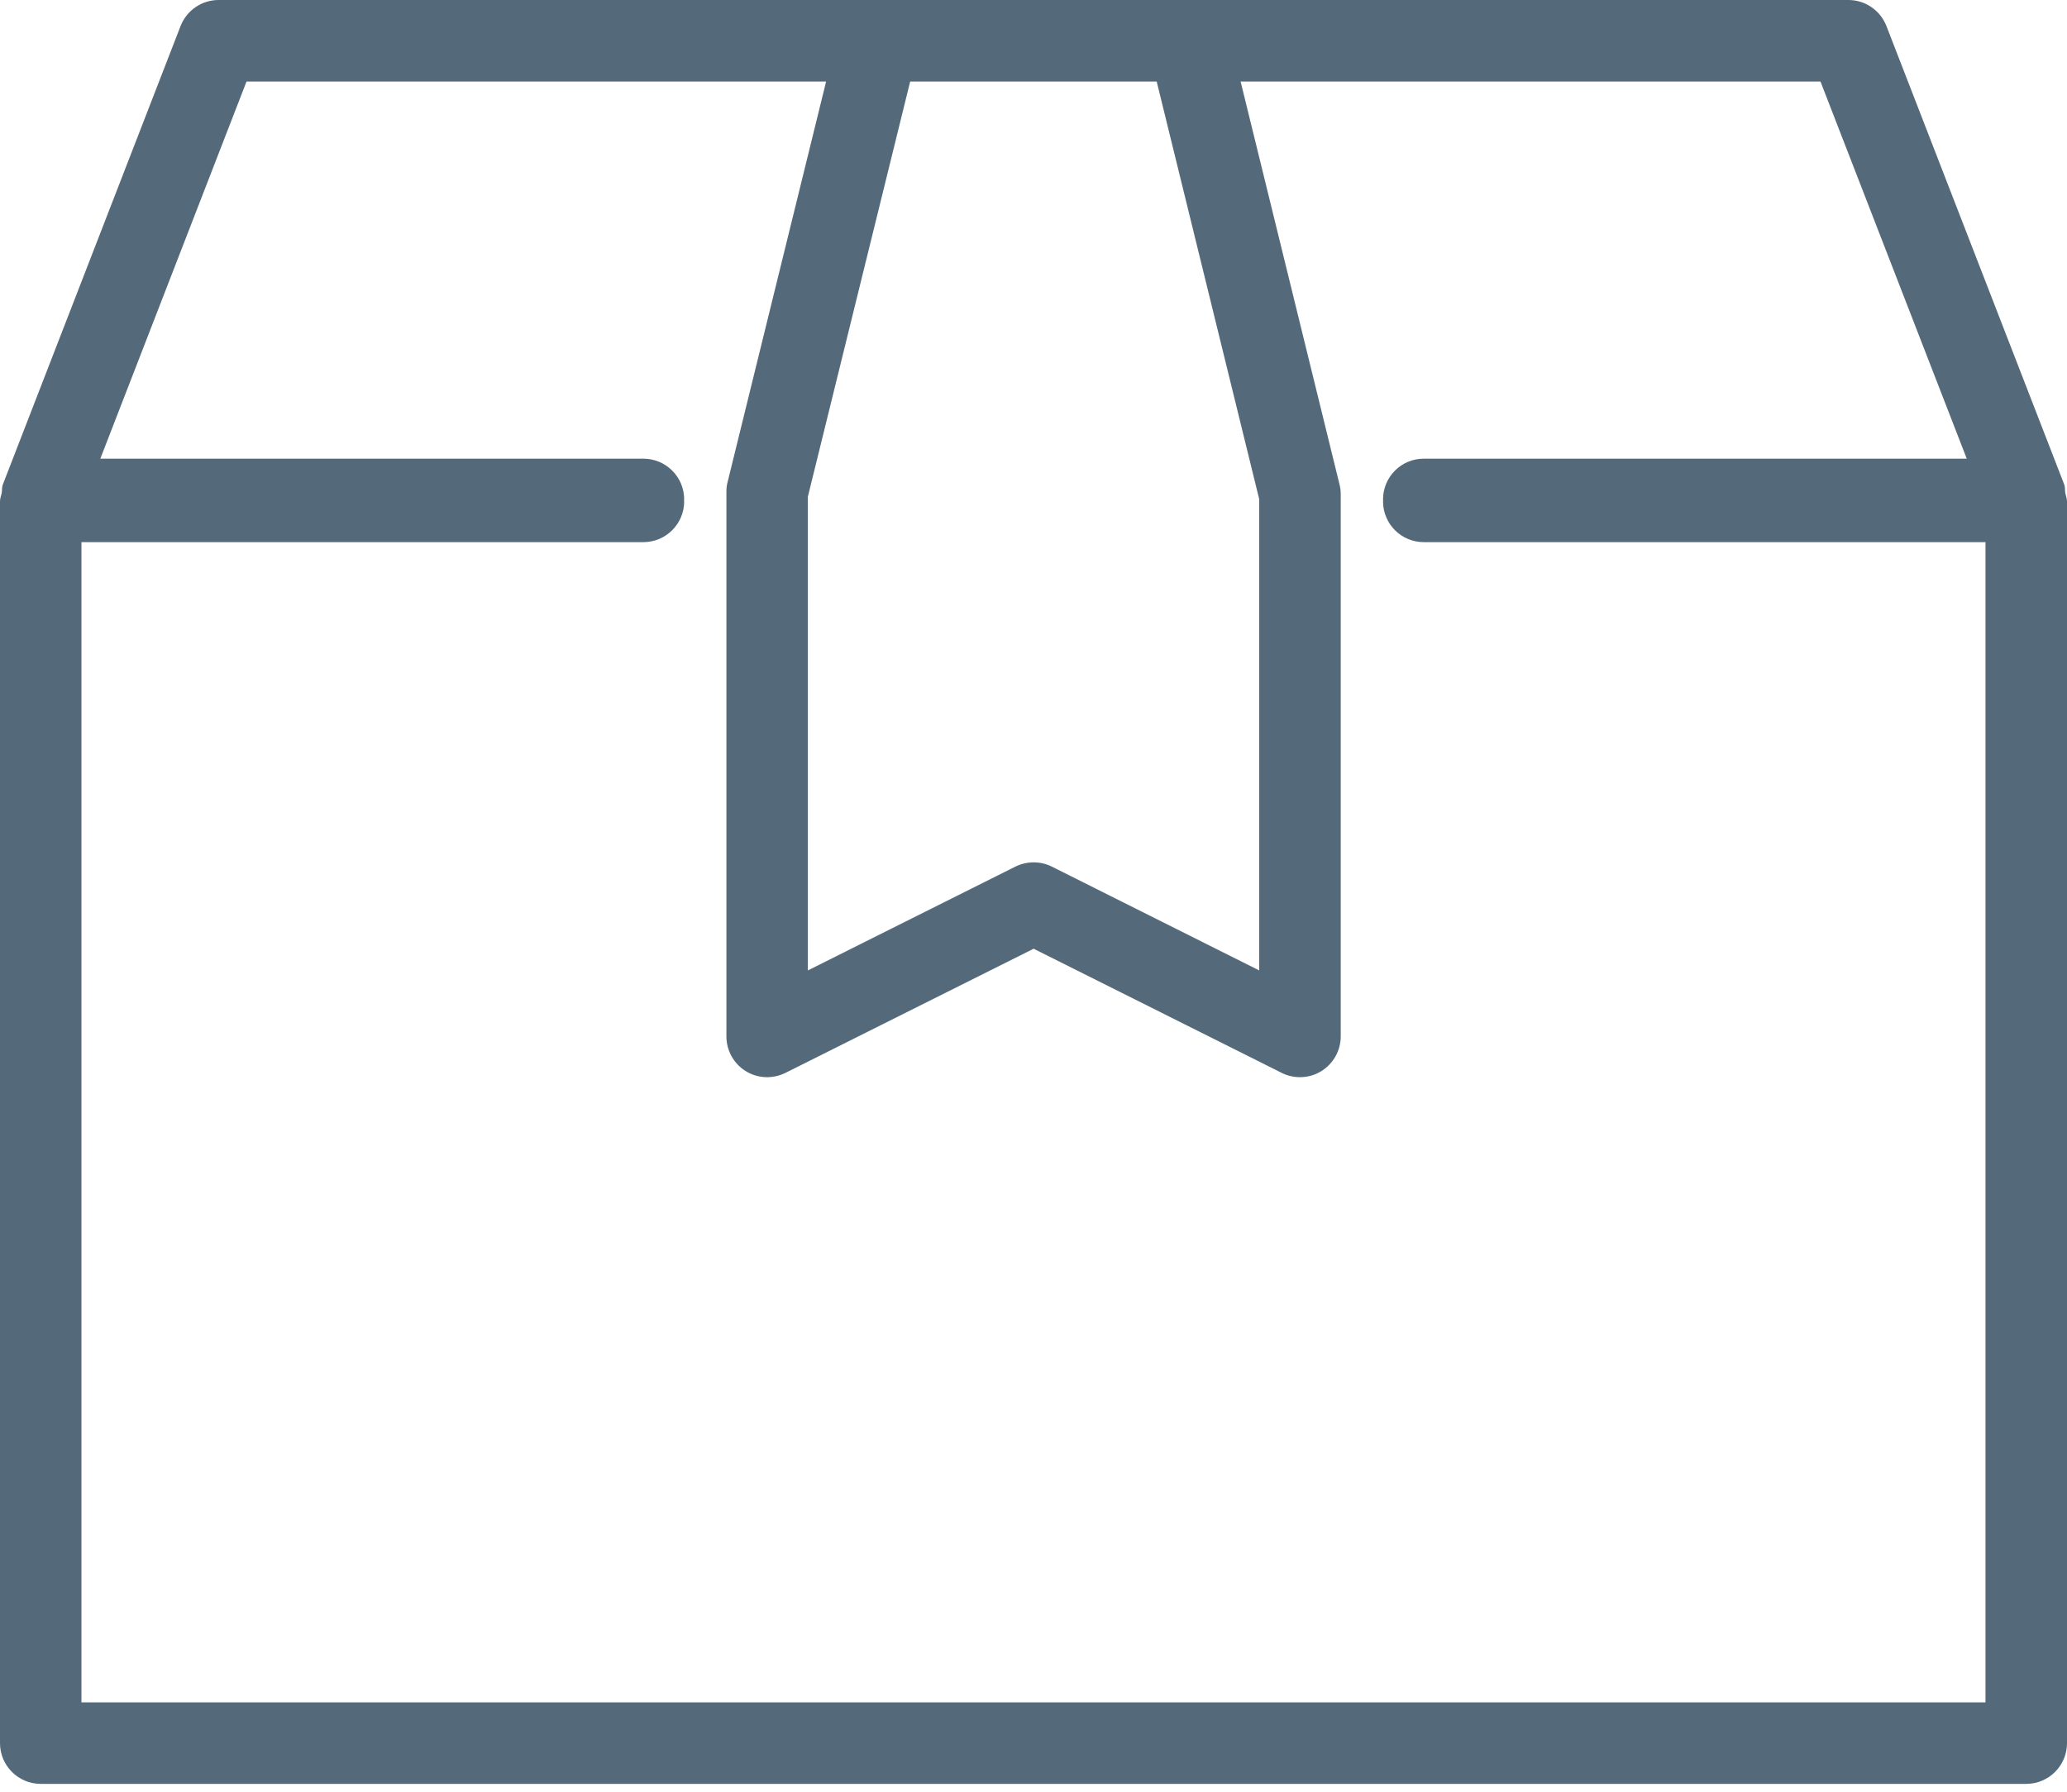 <?xml version="1.0" encoding="UTF-8" standalone="no"?>
<svg width="30px" height="26px" viewBox="0 0 30 26" version="1.1" xmlns="http://www.w3.org/2000/svg" xmlns:xlink="http://www.w3.org/1999/xlink" xmlns:sketch="http://www.bohemiancoding.com/sketch/ns">
    <!-- Generator: Sketch 3.4 (15575) - http://www.bohemiancoding.com/sketch -->
    <title>shipping</title>
    <desc>Created with Sketch.</desc>
    <defs></defs>
    <g id="Page-1" stroke="none" stroke-width="1" fill="none" fill-rule="evenodd" sketch:type="MSPage">
        <g id="Desktop-HD" sketch:type="MSArtboardGroup" transform="translate(-777, -15)" fill="#546979">
            <path d="M806.975,22.154 C806.968,22.114 806.975,22.073 806.961,22.034 L804.379,15.377 C804.29,15.15 804.071,15 803.828,15 L780.173,15 C779.928,15 779.71,15.15 779.621,15.377 L777.04,22.034 C777.025,22.073 777.032,22.114 777.025,22.154 C777.016,22.194 777,22.233 777,22.275 L777,40.295 C777,40.621 777.265,40.886 777.591,40.886 L806.409,40.886 C806.735,40.886 807,40.621 807,40.295 L807,22.275 C807,22.233 806.983,22.194 806.975,22.154 L806.975,22.154 Z M793.788,16.183 L795.276,22.244 L795.276,29.082 L792.267,27.576 C792.101,27.493 791.905,27.493 791.736,27.576 L788.725,29.082 L788.725,22.208 L790.21,16.183 L793.788,16.183 L793.788,16.183 Z M805.817,39.703 L778.182,39.703 L778.182,22.867 L786.338,22.867 C786.665,22.867 786.93,22.602 786.93,22.275 C786.93,22.272 786.927,22.267 786.927,22.262 C786.927,22.257 786.93,22.253 786.93,22.248 C786.93,21.921 786.665,21.656 786.338,21.656 L778.456,21.656 L780.578,16.183 L788.99,16.183 L787.56,21.996 C787.547,22.041 787.543,22.089 787.543,22.137 L787.543,30.04 C787.543,30.245 787.649,30.435 787.823,30.543 C787.998,30.651 788.214,30.66 788.399,30.569 L792.002,28.767 L795.603,30.569 C795.686,30.611 795.777,30.631 795.868,30.631 C795.976,30.631 796.083,30.602 796.178,30.543 C796.352,30.435 796.459,30.245 796.459,30.04 L796.459,22.172 C796.459,22.125 796.454,22.078 796.442,22.032 L795.006,16.183 L803.422,16.183 L805.545,21.656 L797.663,21.656 C797.337,21.656 797.073,21.921 797.073,22.248 C797.073,22.253 797.074,22.257 797.075,22.262 C797.074,22.267 797.073,22.272 797.073,22.275 C797.073,22.602 797.337,22.867 797.663,22.867 L805.817,22.867 L805.817,39.703 L805.817,39.703 Z" id="shipping" sketch:type="MSShapeGroup"></path>
        </g>
    </g>
</svg>